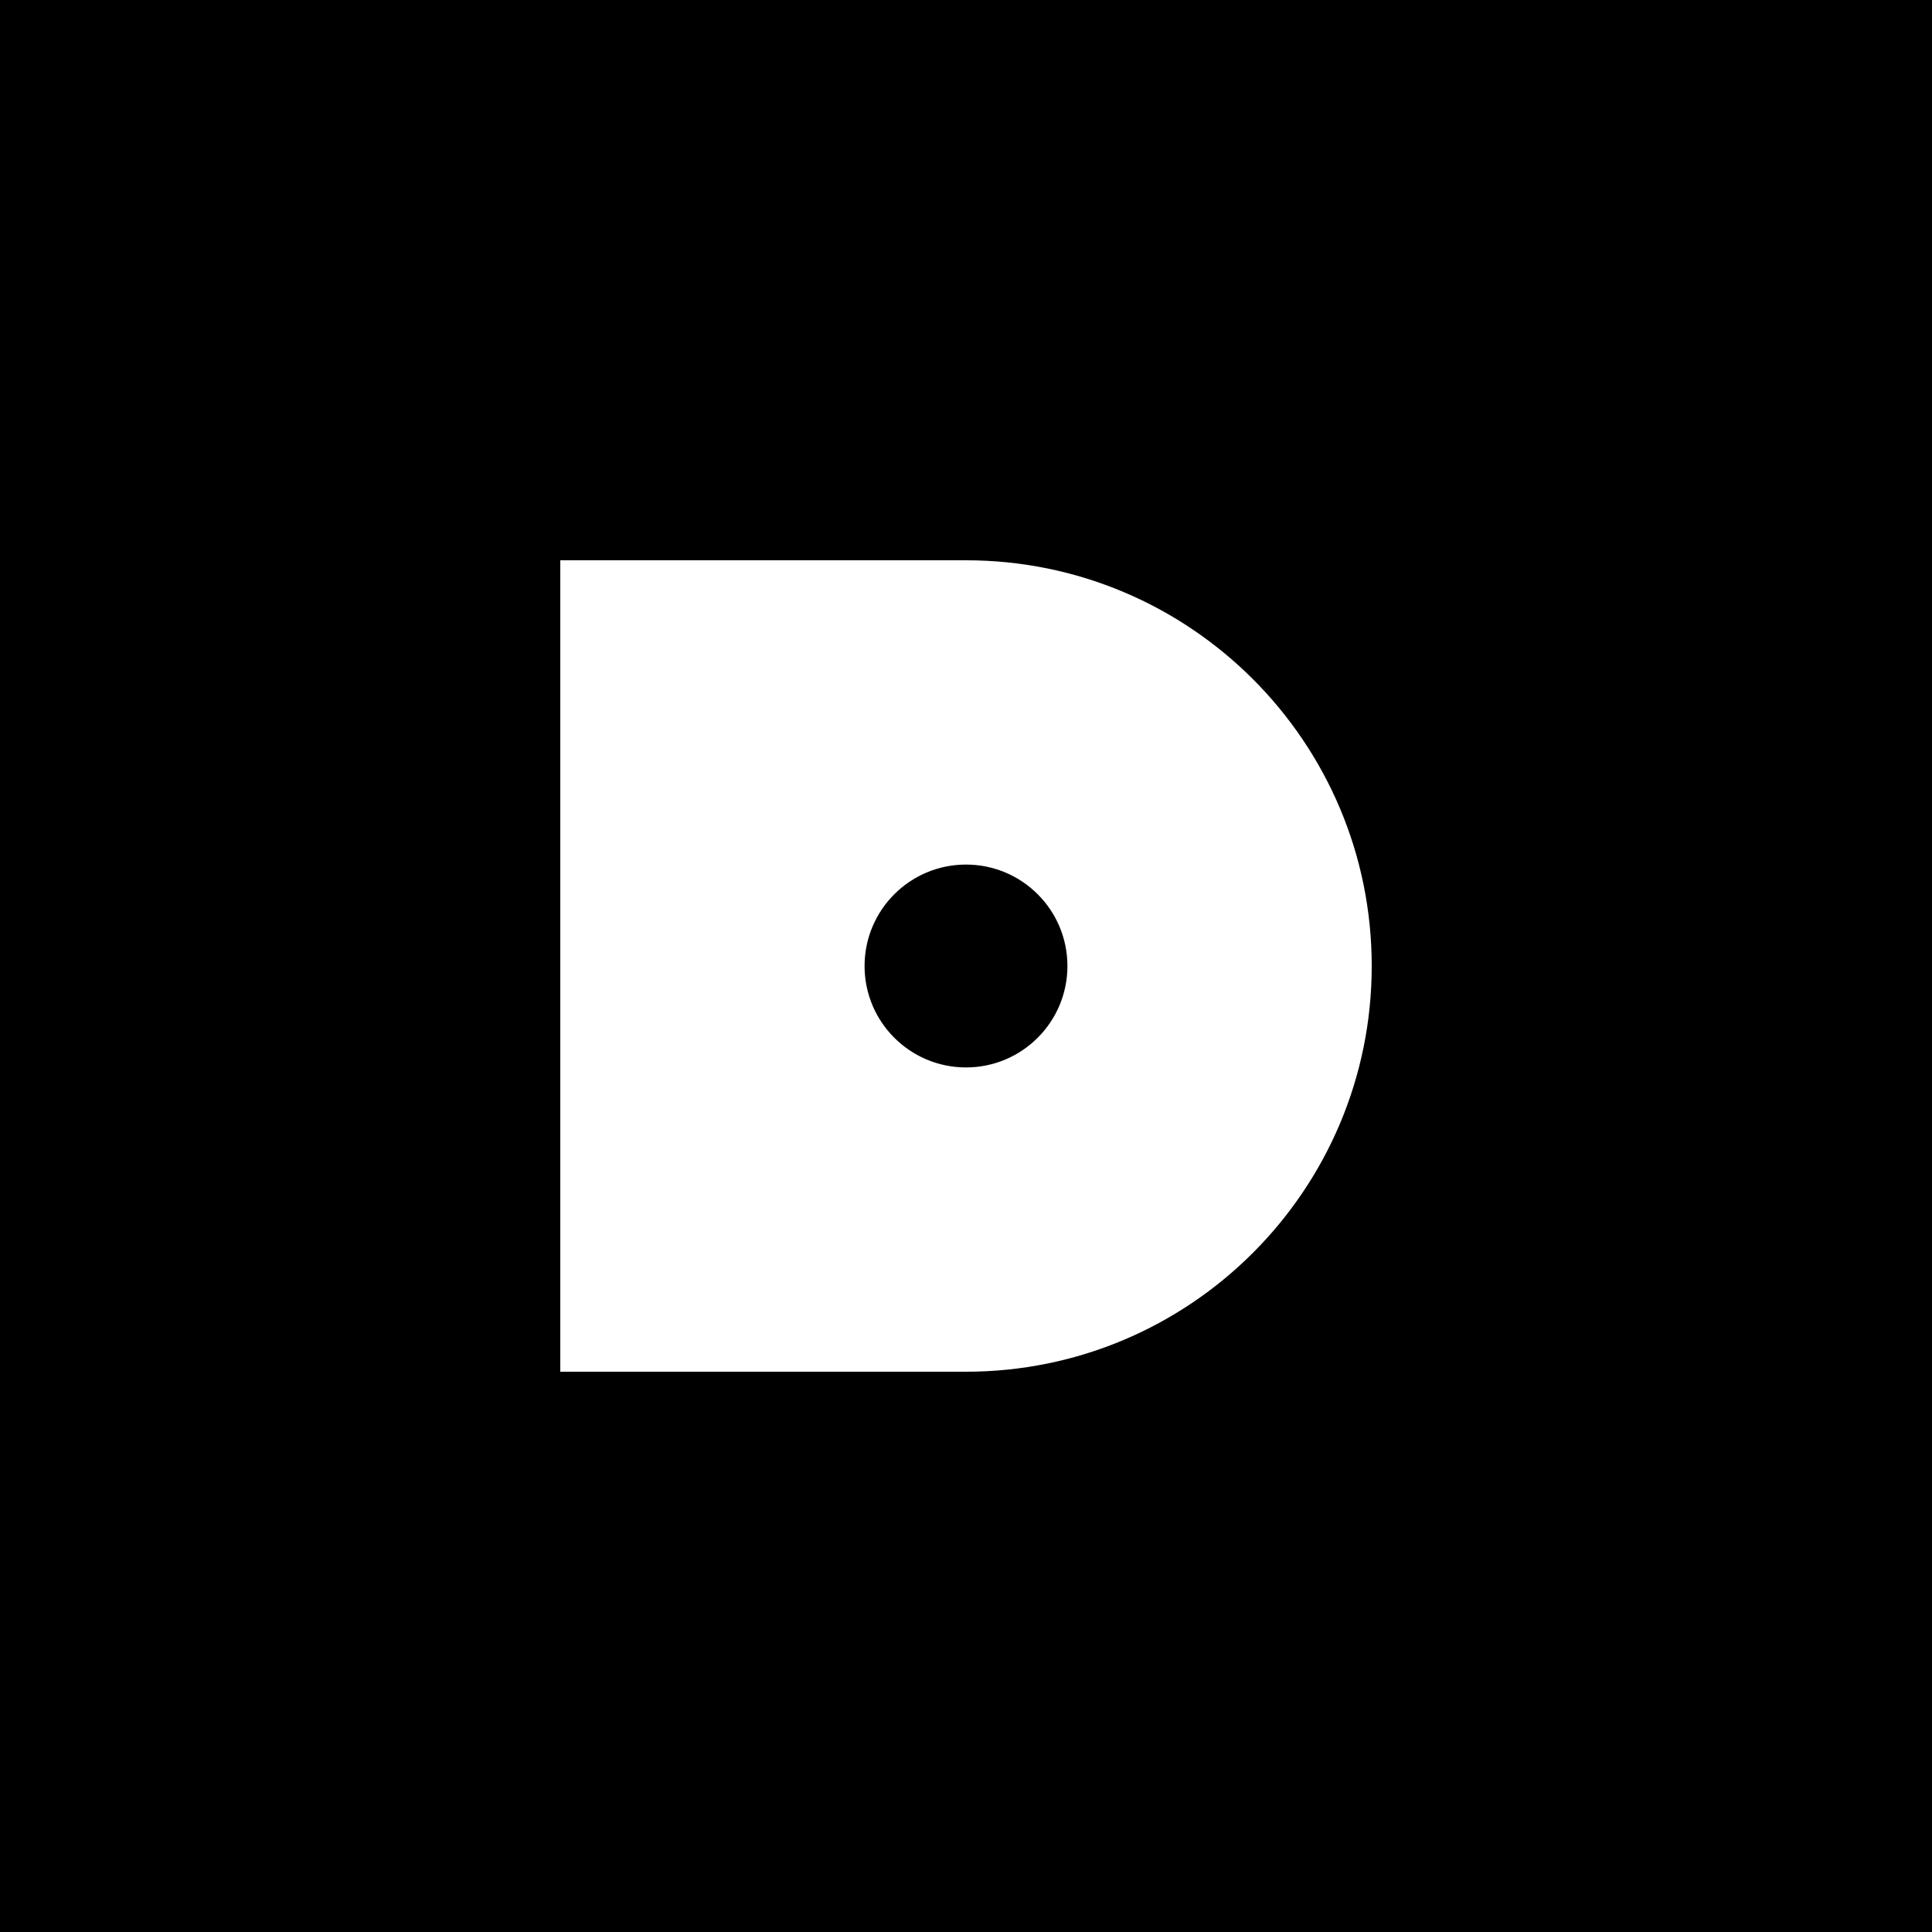 <svg width='128' height='128'  version='1.1' xmlns='http://www.w3.org/2000/svg'>
        <rect width='128' height='128' x='0' y='0' fill='#000000' >
      
      </rect> <g transform='matrix(0.42,0,0,0.42,37.12,37.12)' >
         <g >
         <g transform='matrix(1,0,0,1,0,0)' fill='#fff' >
         <g transform='matrix(-1.8356867592648655e-16,-1,1,-1.838254724932924e-16,0,128)' >
         <path d='M 64 0 L 128 0 L 128 64 C 128 99.347 99.346 128 64 128 C 28.654 128 0 99.347 0 64 L 0 0 L 64 0 Z' fill-rule='NONZERO' >
      
      </path>
      </g>
      </g>
      </g> <g >
         <g transform='matrix(1,0,0,1,0,0)' fill='#000000' >
         <g transform='matrix(1,0,0,1,48,48)' >
         <path d='M 32 16 C 32 24.837 24.837 32 16 32 C 7.163 32 0 24.837 0 16 C 0 7.163 7.163 0 16 0 C 24.837 0 32 7.163 32 16 Z' fill-rule='NONZERO' >
      
      </path>
      </g>
      </g>
      </g>
      </g>
      </svg>